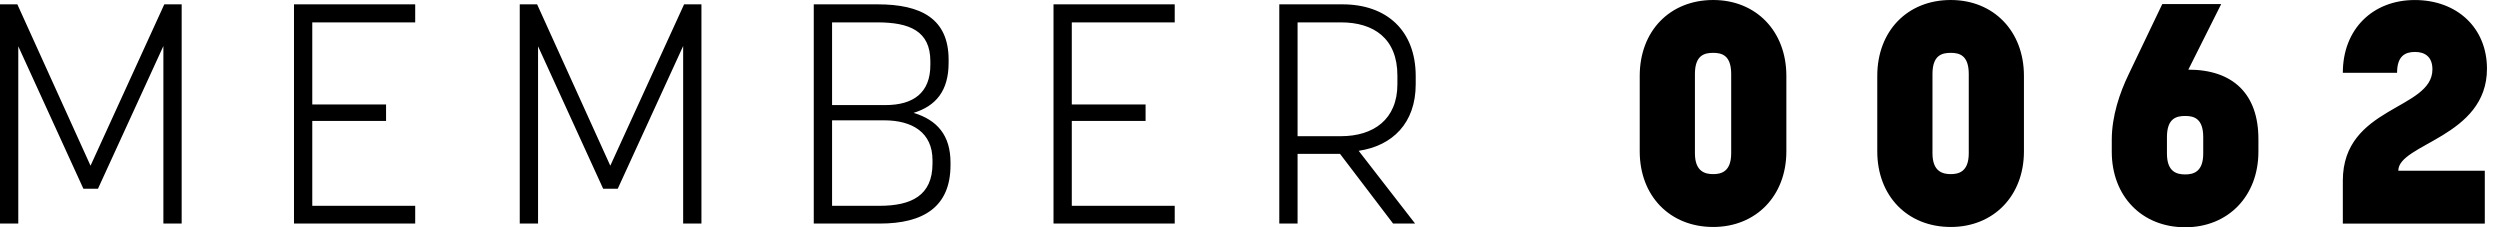<?xml version="1.0" encoding="UTF-8" standalone="no"?><svg width="99" height="9" viewBox="0 0 99 9" xmlns="http://www.w3.org/2000/svg"><title>MEMBER 0062</title><path d="M3.88 7.473l2.59-5.65v7.03h.724V.172h-.688l-2.921 6.39L.687.172H0v8.68h.724V1.833l2.578 5.64h.577zm8.486-2.684h2.922v-.652h-2.922V.887h4.076V.171h-4.8v8.68h4.8V8.15h-4.076V4.79zm12.097 2.684l2.59-5.65v7.03h.724V.172h-.687l-2.922 6.39L21.27.172h-.688v8.68h.725V1.833l2.578 5.64h.577zm7.762 1.38h2.615c1.719 0 2.8-.653 2.8-2.315v-.099c0-1.083-.529-1.687-1.462-1.97.884-.27 1.387-.874 1.387-1.982v-.123c0-1.625-1.092-2.192-2.81-2.192h-2.53v8.68zm4.702-2.512v.135c0 1.268-.835 1.674-2.1 1.674H32.95V4.765h2.062c1.13 0 1.915.492 1.915 1.576zM32.95.886h1.792c1.264 0 2.1.333 2.1 1.54v.147c0 1.096-.664 1.588-1.78 1.588H32.95V.886zm9.493 3.903h2.922v-.652h-2.922V.887h4.076V.171h-4.8v8.68h4.8V8.15h-4.076V4.79zm10.623 1.305l2.1 2.758h.871l-2.234-2.88c1.338-.198 2.259-1.096 2.259-2.635v-.32c0-1.823-1.167-2.845-2.898-2.845H50.66v8.68h.724V6.094h1.682zM51.384.886h1.72c1.3 0 2.233.64 2.233 2.106v.345c0 1.39-.945 2.056-2.234 2.056h-1.719V.886zm16.459 8.102c1.694 0 2.897-1.232 2.897-2.992V3.004C70.74 1.231 69.537 0 67.843 0c-1.719 0-2.91 1.231-2.91 3.004v2.992c0 1.76 1.191 2.992 2.91 2.992zm0-6.895c.331 0 .712.086.712.837v3.14c0 .738-.405.825-.712.825-.307 0-.724-.087-.724-.825V2.93c0-.75.38-.837.724-.837zm9.408 6.895c1.694 0 2.897-1.232 2.897-2.992V3.004C80.148 1.231 78.945 0 77.25 0c-1.72 0-2.91 1.231-2.91 3.004v2.992c0 1.76 1.19 2.992 2.91 2.992zm0-6.895c.331 0 .712.086.712.837v3.14c0 .738-.406.825-.712.825-.307 0-.725-.087-.725-.825V2.93c0-.75.38-.837.725-.837zm7.038.862c-.344.714-.663 1.637-.663 2.585v.468c0 1.76 1.19 2.992 2.91 2.992 1.694 0 2.897-1.231 2.897-2.992v-.505c0-1.772-.995-2.745-2.775-2.745L87.96.16h-2.333l-1.338 2.795zm2.246 1.637c.332 0 .713.087.713.838v.652c0 .739-.406.825-.713.825-.319 0-.724-.086-.724-.825V5.43c0-.751.38-.838.724-.838zM98.398 6.76h-3.425c0-1.07 3.511-1.33 3.511-4.038 0-1.613-1.178-2.721-2.86-2.721-1.657 0-2.848 1.145-2.848 2.881h2.148c0-.665.32-.825.712-.825.369 0 .688.172.688.69 0 1.612-3.548 1.452-3.548 4.407v1.7h5.622V6.758z" fill="#000" fill-rule="evenodd"/></svg>
